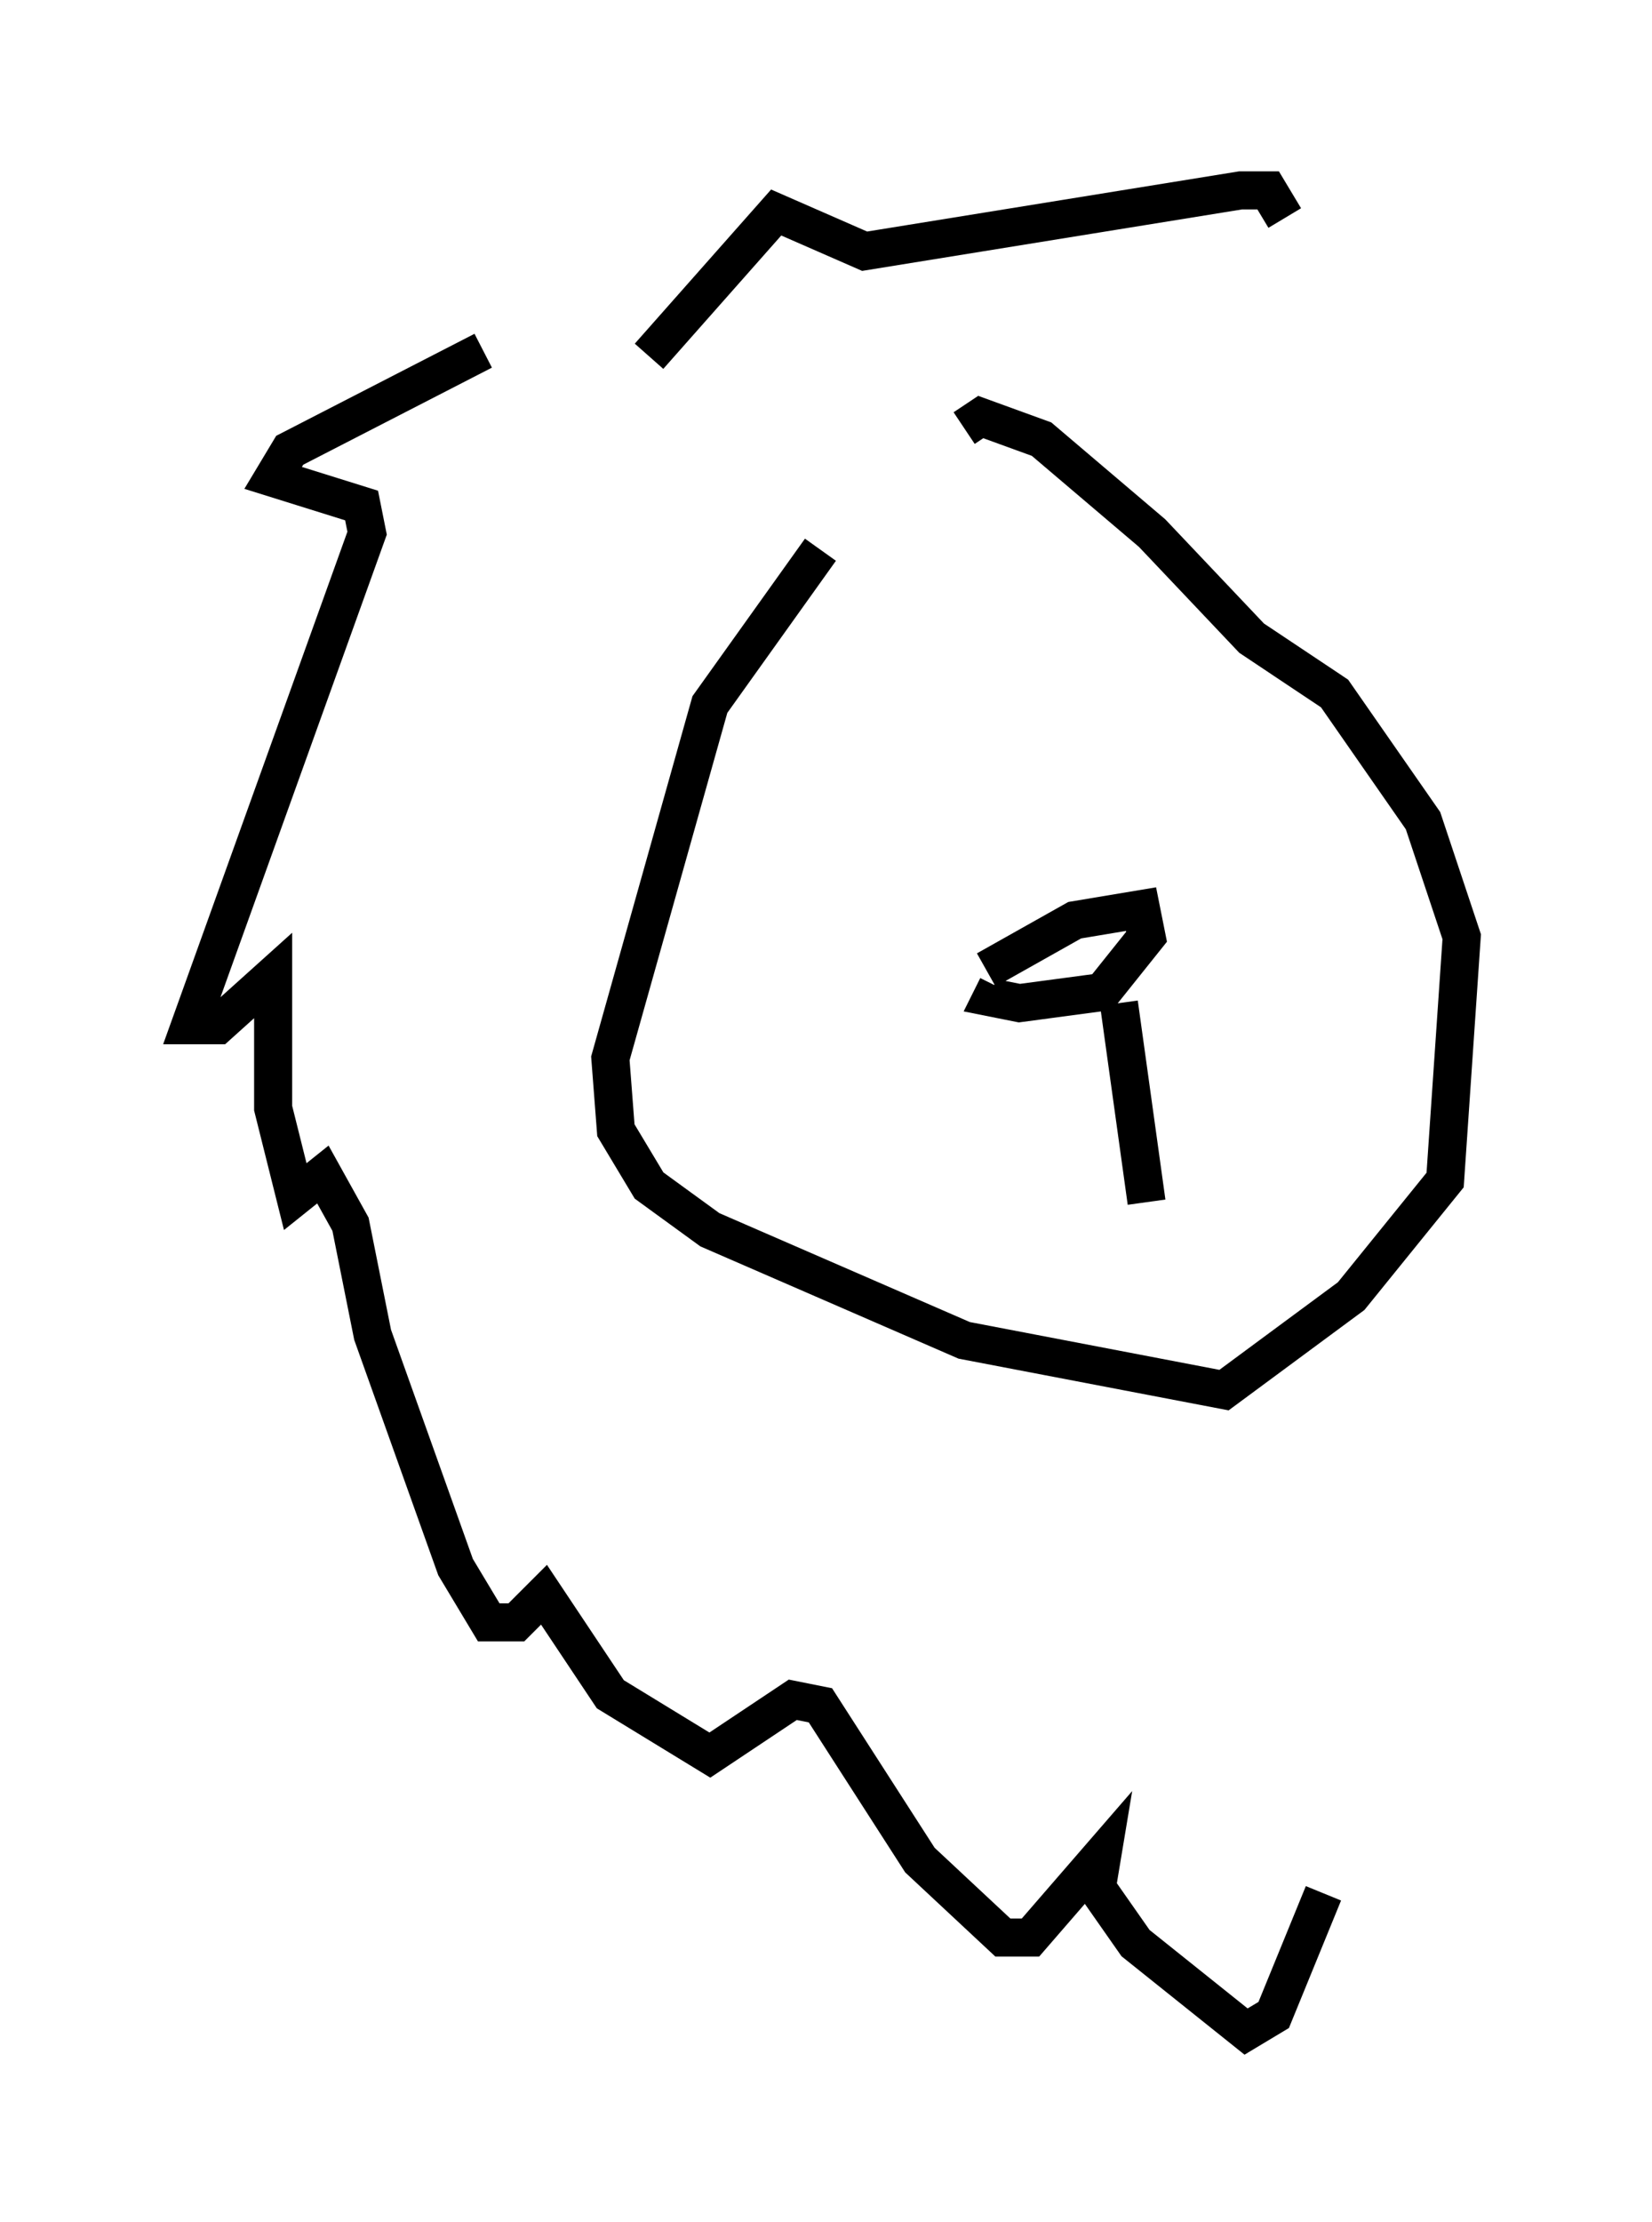 <?xml version="1.0" encoding="utf-8" ?>
<svg baseProfile="full" height="58.369" version="1.1" width="43.408" xmlns="http://www.w3.org/2000/svg" xmlns:ev="http://www.w3.org/2001/xml-events" xmlns:xlink="http://www.w3.org/1999/xlink"><defs /><rect fill="white" height="58.369" width="43.408" x="0" y="0" /><path d="M27.078, 12.263 m-5.52, 2.179 l-2.905, 4.067 -2.615, 9.296 l0.145, 1.888 0.872, 1.453 l1.598, 1.162 6.682, 2.905 l6.827, 1.307 3.341, -2.469 l2.469, -3.05 0.436, -6.391 l-1.017, -3.05 -2.324, -3.341 l-2.179, -1.453 -2.615, -2.76 l-2.905, -2.469 -1.598, -0.581 l-0.436, 0.291 m0.581, 14.235 l2.324, -1.307 1.743, -0.291 l0.145, 0.726 -1.162, 1.453 l-2.179, 0.291 -0.726, -0.145 l0.145, -0.291 m3.196, 0.436 l0.726, 5.229 m-17.43, -22.369 l-5.084, 2.615 -0.436, 0.726 l2.324, 0.726 0.145, 0.726 l-4.648, 12.927 0.726, 0.0 l1.453, -1.307 0.0, 3.486 l0.581, 2.324 0.726, -0.581 l0.726, 1.307 0.581, 2.905 l2.179, 6.101 0.872, 1.453 l0.726, 0.0 0.726, -0.726 l1.743, 2.615 2.615, 1.598 l2.179, -1.453 0.726, 0.145 l2.615, 4.067 2.179, 2.034 l0.726, 0.0 1.888, -2.179 l-0.145, 0.872 1.017, 1.453 l2.905, 2.324 0.726, -0.436 l1.307, -3.196 m-17.721, -40.38 l3.341, -3.777 2.324, 1.017 l9.877, -1.598 0.726, 0.0 l0.436, 0.726 " fill="none" stroke="black" stroke-width="1" /></svg>